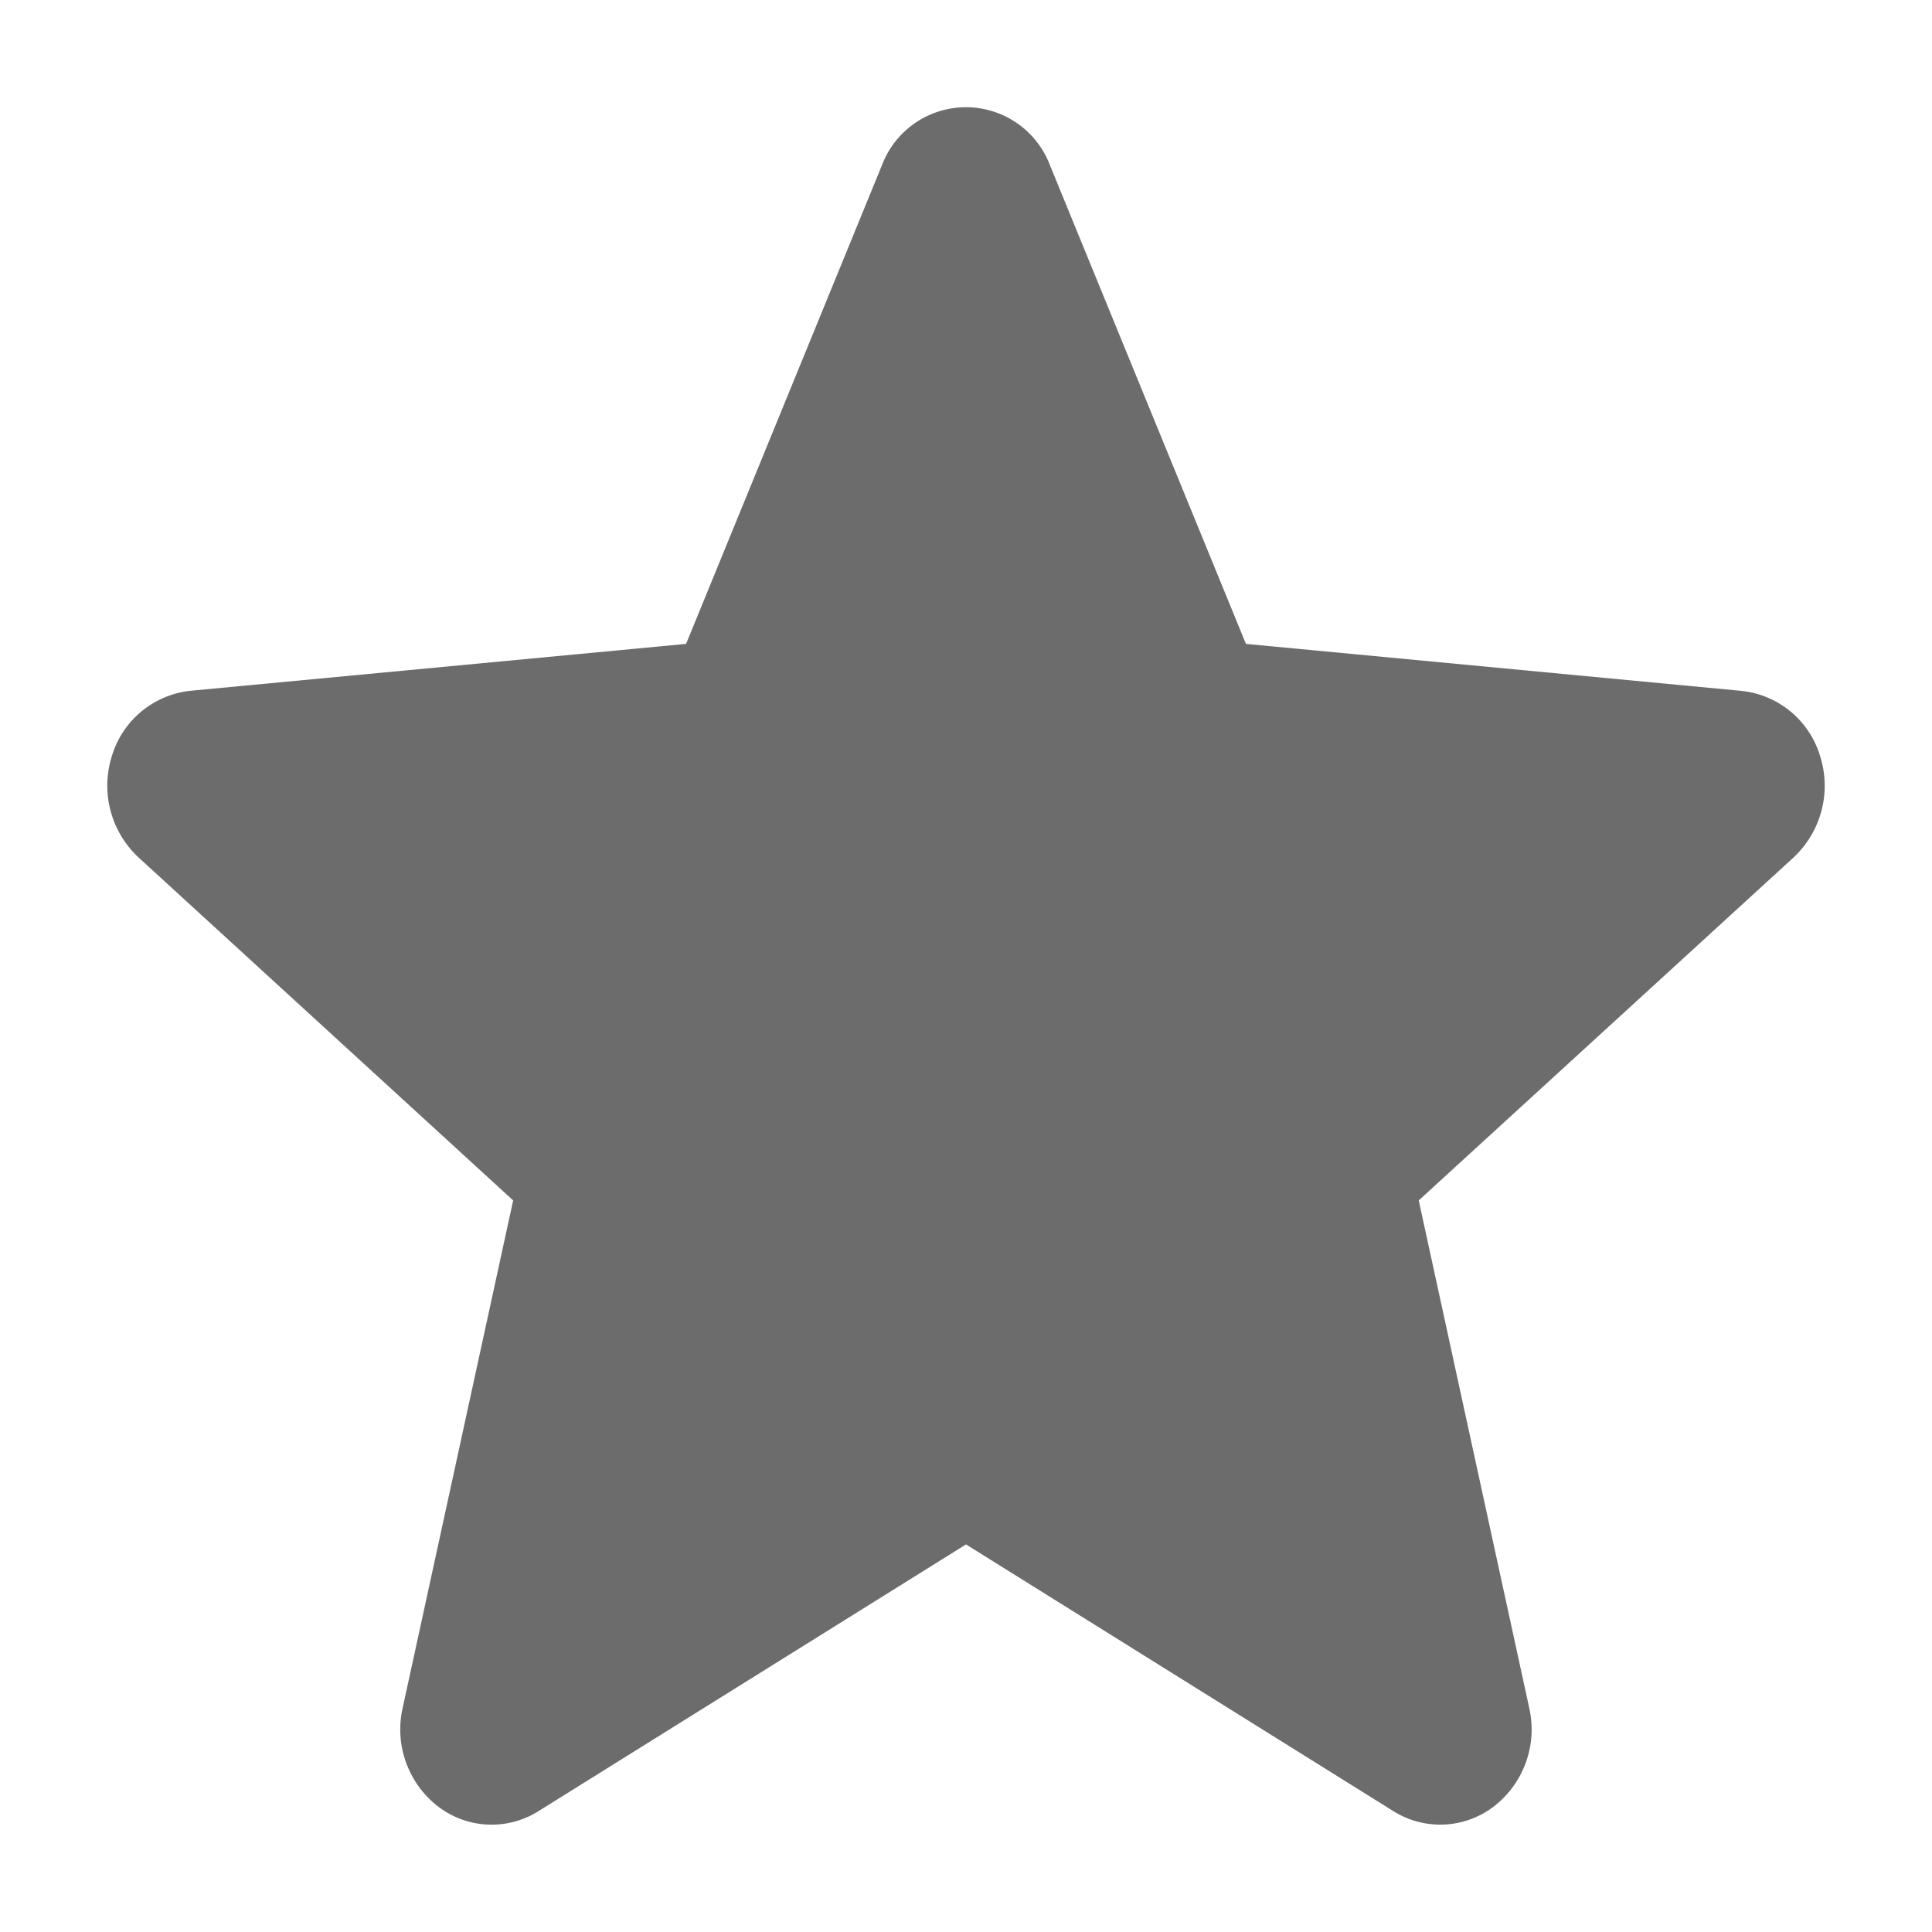 <svg xmlns="http://www.w3.org/2000/svg" width="18" height="18" viewBox="0 0 18 18"><g transform="translate(-6299 -12074)"><rect width="18" height="18" transform="translate(6299 12074)" fill="#919191" opacity="0"/><g transform="translate(6047 11782)"><g transform="translate(253 293)"><path d="M15.958,6.542a.858.858,0,0,0-.731-.609l-4.619-.438L8.782,1.035a.837.837,0,0,0-1.565,0L5.392,5.495.773,5.932a.86.86,0,0,0-.731.609.914.914,0,0,0,.248.943L3.781,10.68,2.751,15.411a.907.907,0,0,0,.331.916.819.819,0,0,0,.935.043L8,13.885l3.982,2.485a.821.821,0,0,0,.935-.043.907.907,0,0,0,.331-.916L12.218,10.68,15.71,7.485a.914.914,0,0,0,.248-.943Zm-7.881,7.3" transform="translate(0 -0.496)" fill="#6c6c6c"/></g></g></g></svg>